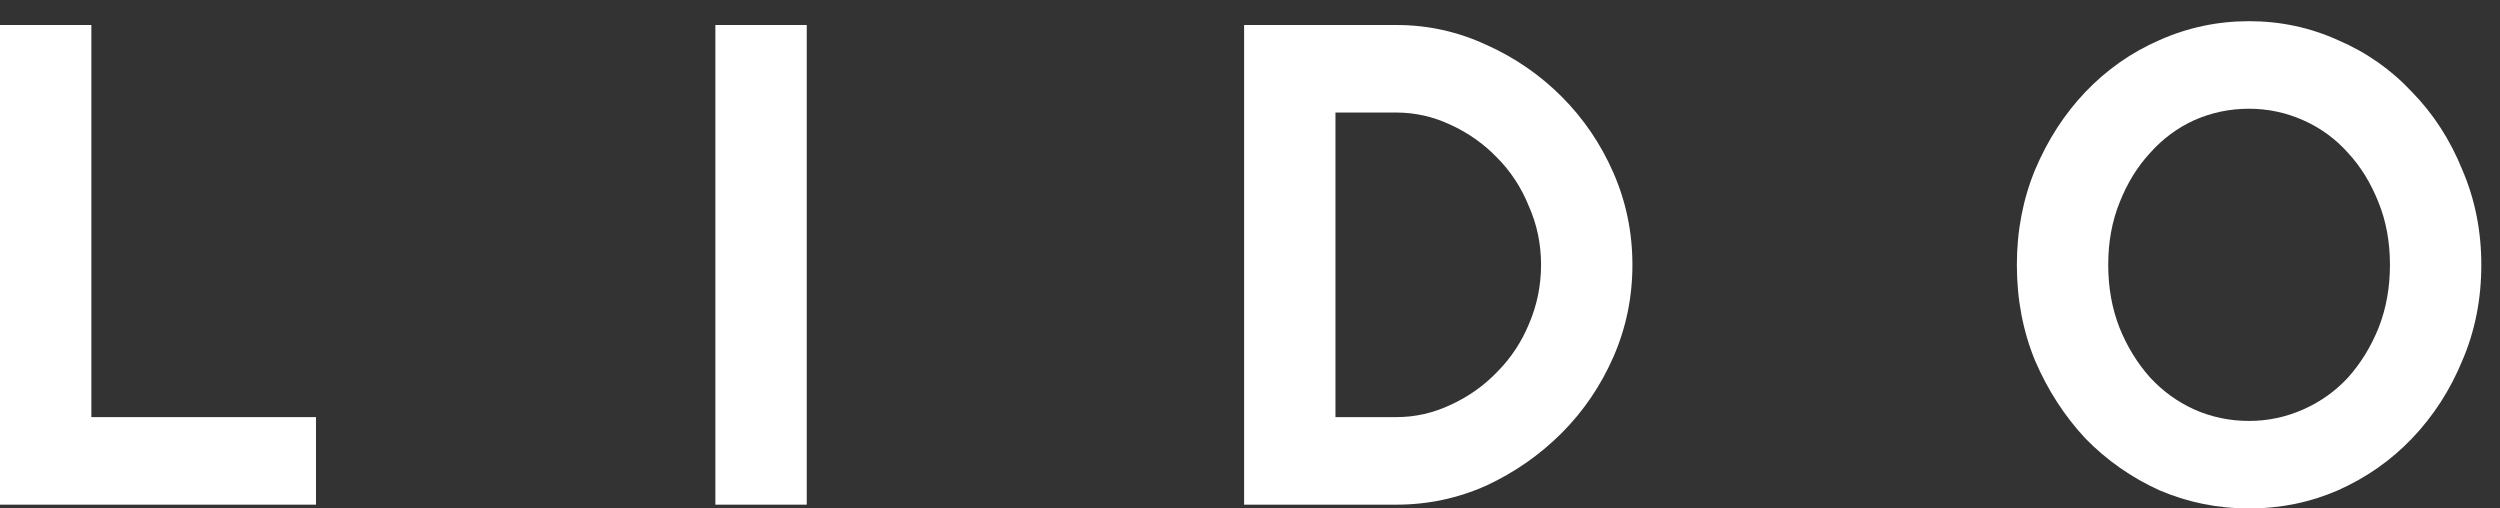 <svg width="59" height="12" viewBox="0 0 59 12" fill="none" xmlns="http://www.w3.org/2000/svg">
<rect x="0" y="0" width="59" height="12" fill="#333333" stroke="none"/>
<path d="M0 0.59H2.156V9.844H7.457V11.91H0V0.59Z" fill="#fff"/>
<path d="M16.883 0.59H19.039V11.91H16.883V0.59Z" fill="#fff"/>
<path d="M29.361 0.59H32.955C33.697 0.59 34.404 0.746 35.075 1.057C35.746 1.357 36.339 1.764 36.854 2.279C37.369 2.794 37.776 3.393 38.076 4.076C38.375 4.759 38.525 5.483 38.525 6.25C38.525 7.017 38.375 7.741 38.076 8.424C37.776 9.107 37.369 9.706 36.854 10.221C36.339 10.736 35.746 11.149 35.075 11.461C34.404 11.76 33.697 11.91 32.955 11.91H29.361V0.59ZM32.955 9.844C33.398 9.844 33.823 9.748 34.231 9.556C34.65 9.365 35.015 9.107 35.327 8.784C35.65 8.46 35.902 8.083 36.081 7.652C36.273 7.208 36.369 6.741 36.369 6.25C36.369 5.759 36.273 5.298 36.081 4.866C35.902 4.423 35.65 4.04 35.327 3.716C35.015 3.393 34.65 3.135 34.231 2.944C33.823 2.752 33.398 2.656 32.955 2.656H31.517V9.844H32.955Z" fill="#fff"/>
<path d="M53.078 12C52.336 12 51.629 11.856 50.958 11.569C50.299 11.269 49.718 10.862 49.215 10.347C48.724 9.82 48.328 9.209 48.029 8.514C47.742 7.819 47.598 7.065 47.598 6.25C47.598 5.447 47.742 4.699 48.029 4.004C48.328 3.297 48.724 2.686 49.215 2.171C49.718 1.644 50.299 1.237 50.958 0.949C51.629 0.65 52.336 0.5 53.078 0.5C53.821 0.5 54.522 0.65 55.181 0.949C55.851 1.237 56.432 1.644 56.923 2.171C57.427 2.686 57.822 3.297 58.109 4.004C58.409 4.699 58.559 5.447 58.559 6.25C58.559 7.065 58.409 7.819 58.109 8.514C57.822 9.209 57.427 9.82 56.923 10.347C56.432 10.862 55.851 11.269 55.181 11.569C54.522 11.856 53.821 12 53.078 12ZM53.078 9.934C53.522 9.934 53.947 9.844 54.354 9.664C54.761 9.484 55.115 9.233 55.414 8.909C55.714 8.574 55.953 8.185 56.133 7.741C56.313 7.286 56.403 6.789 56.403 6.25C56.403 5.711 56.313 5.22 56.133 4.777C55.953 4.321 55.714 3.932 55.414 3.609C55.115 3.273 54.761 3.016 54.354 2.836C53.947 2.656 53.522 2.566 53.078 2.566C52.623 2.566 52.192 2.656 51.785 2.836C51.389 3.016 51.042 3.273 50.742 3.609C50.443 3.932 50.203 4.321 50.023 4.777C49.844 5.22 49.754 5.711 49.754 6.25C49.754 6.789 49.844 7.286 50.023 7.741C50.203 8.185 50.443 8.574 50.742 8.909C51.042 9.233 51.389 9.484 51.785 9.664C52.192 9.844 52.623 9.934 53.078 9.934Z" fill="#fff"/>
</svg>
